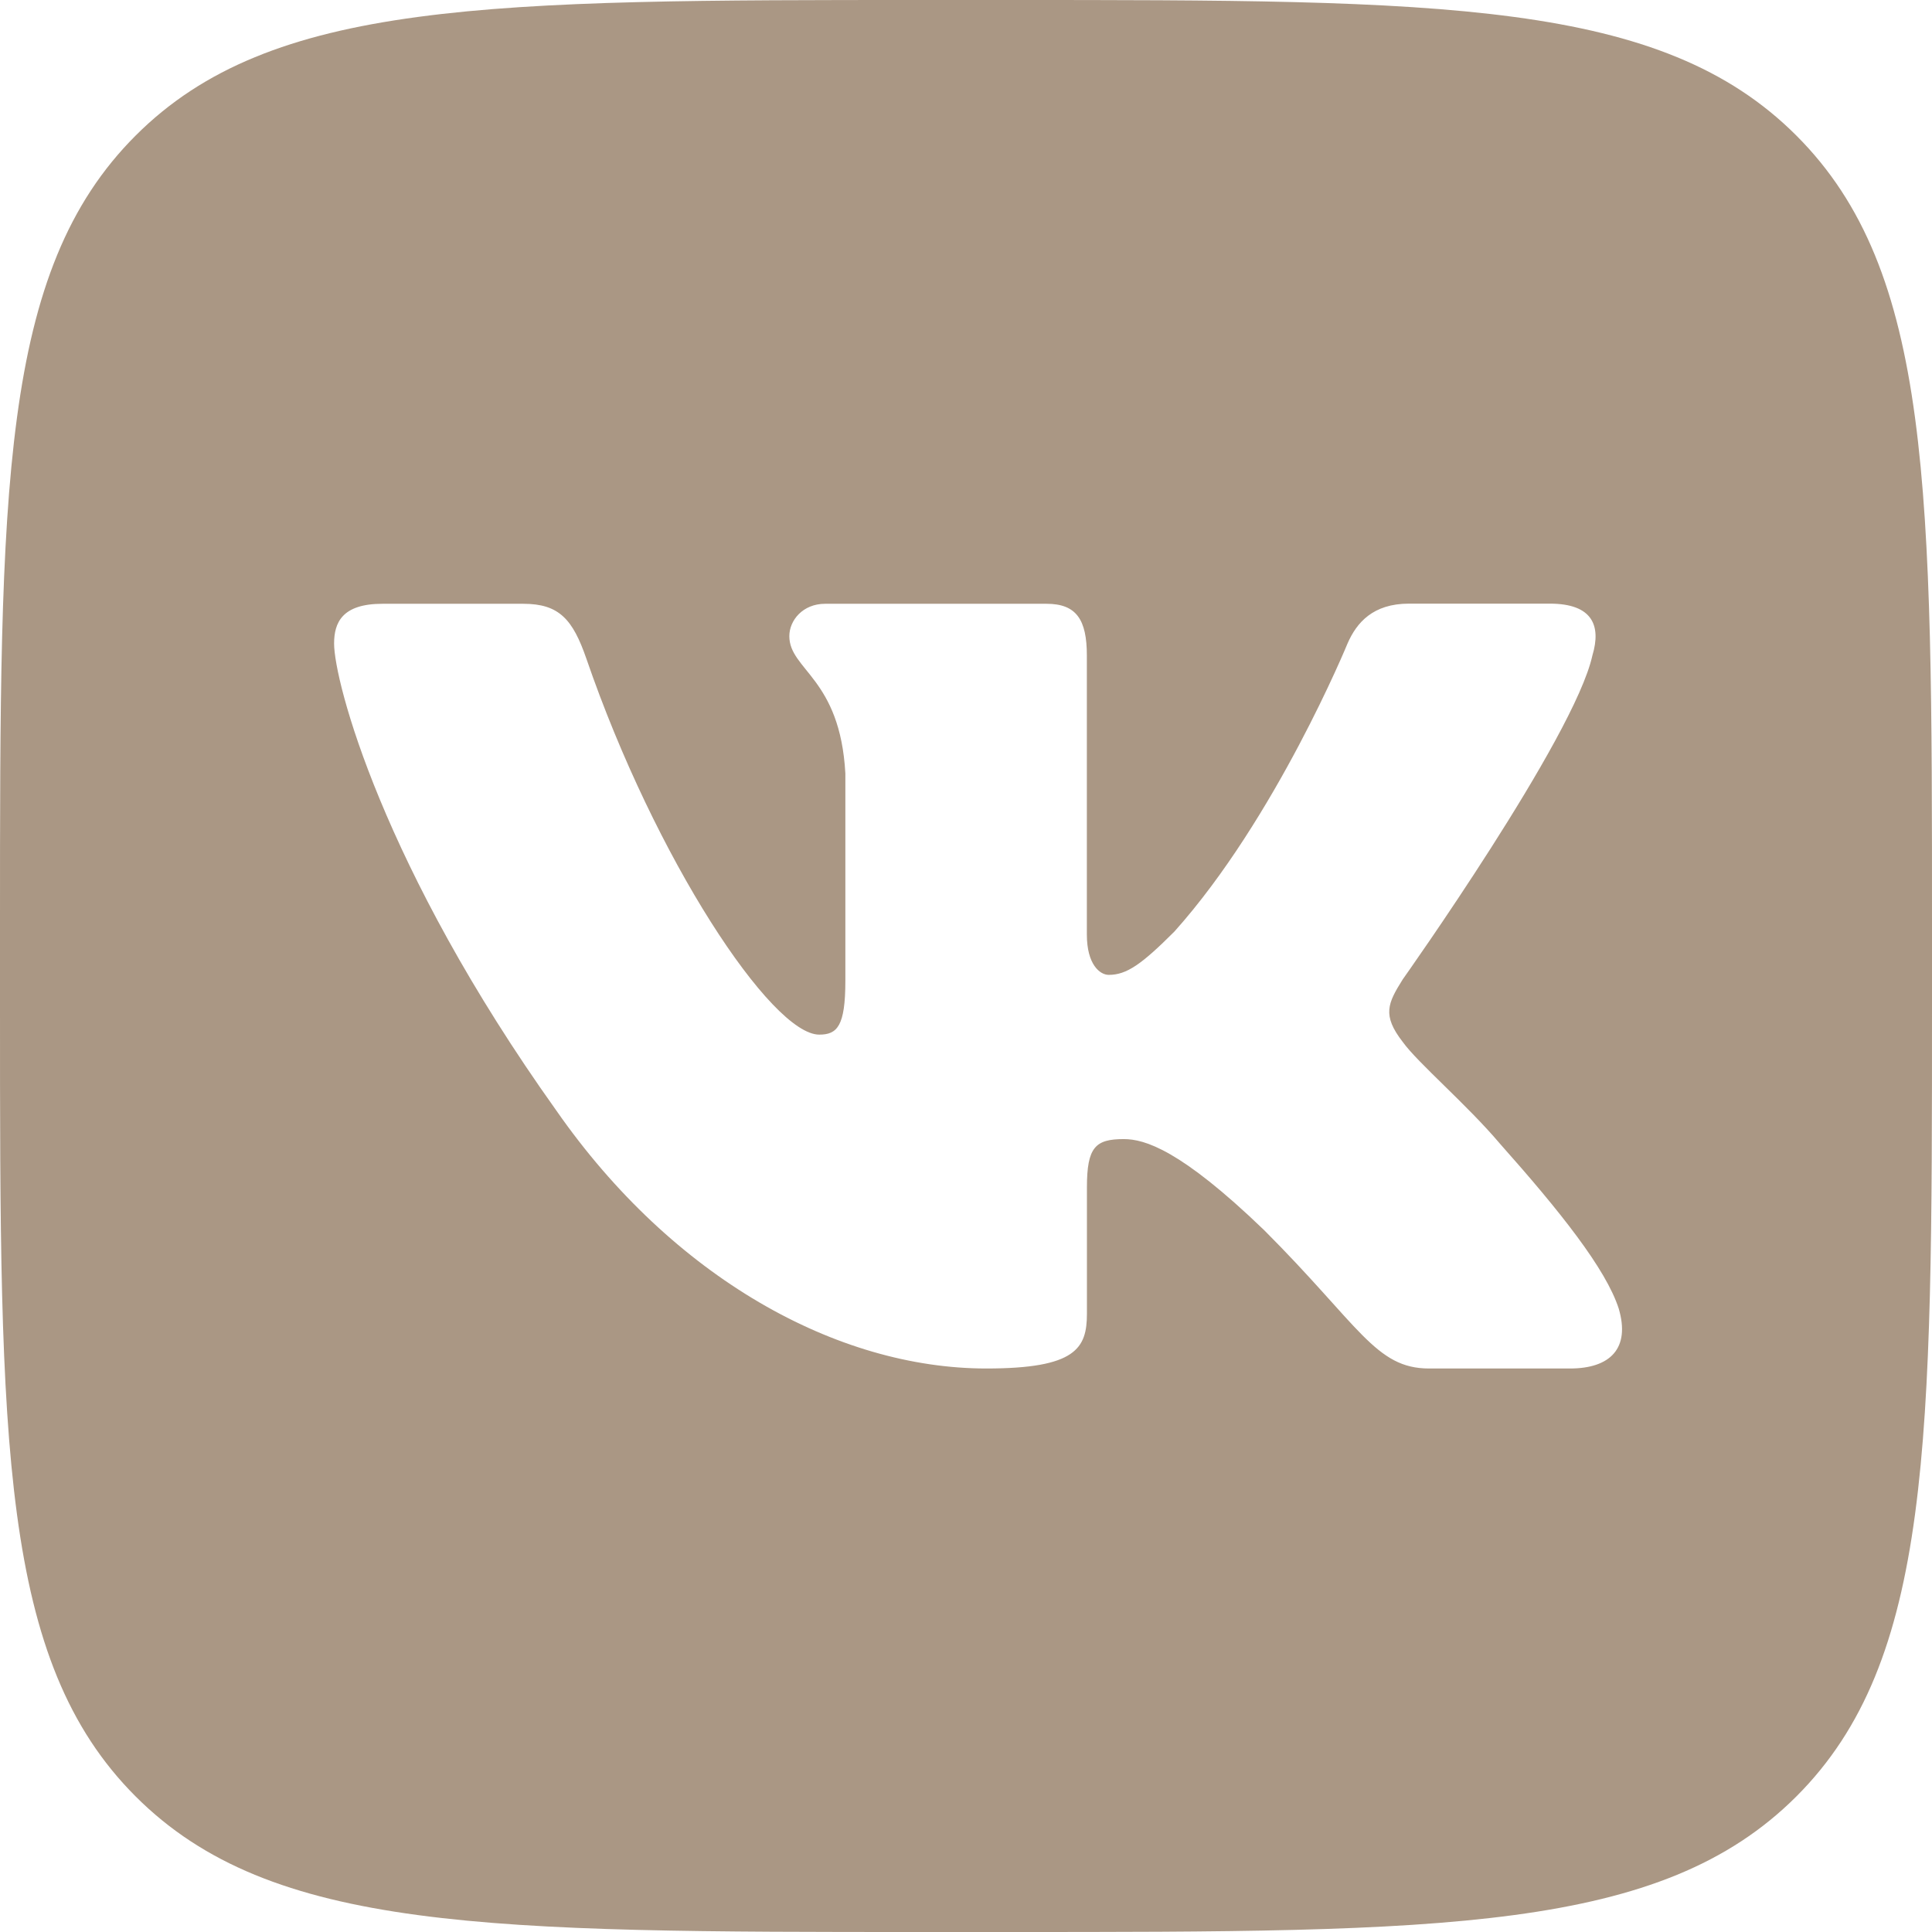 <svg width="27" height="27" viewBox="0 0 27 27" fill="none" xmlns="http://www.w3.org/2000/svg">
<path d="M25.105 1.895C23.211 0 20.161 0 14.062 0H12.938C6.839 0 3.789 0 1.895 1.895C0 3.789 0 6.839 0 12.938V14.062C0 20.161 0 23.21 1.895 25.105C3.789 27.001 6.839 27 12.938 27H14.062C20.161 27 23.21 27 25.105 25.105C27 23.211 27 20.161 27 14.062V12.938C27 6.839 27 3.789 25.105 1.895ZM21.941 19.125H19.972C19.222 19.125 19.001 18.526 17.666 17.191C16.497 16.065 15.996 15.919 15.705 15.919C15.308 15.919 15.19 16.031 15.19 16.594V18.359C15.19 18.843 15.036 19.125 13.784 19.125C11.698 19.125 9.405 17.858 7.777 15.523C5.336 12.102 4.669 9.515 4.669 8.994C4.669 8.702 4.781 8.438 5.344 8.438H7.314C7.816 8.438 8.005 8.658 8.194 9.203C9.158 12.007 10.782 14.459 11.449 14.459C11.699 14.459 11.814 14.343 11.814 13.708V10.809C11.741 9.475 11.031 9.364 11.031 8.89C11.031 8.67 11.219 8.438 11.531 8.438H14.626C15.043 8.438 15.189 8.66 15.189 9.161V13.061C15.189 13.477 15.37 13.624 15.495 13.624C15.745 13.624 15.954 13.477 16.413 13.018C17.831 11.433 18.832 8.993 18.832 8.993C18.959 8.701 19.188 8.436 19.69 8.436H21.659C22.254 8.436 22.38 8.742 22.254 9.16C22.003 10.307 19.604 13.686 19.604 13.686C19.395 14.02 19.312 14.186 19.604 14.562C19.814 14.854 20.501 15.438 20.96 15.981C21.806 16.932 22.444 17.735 22.622 18.288C22.786 18.844 22.503 19.125 21.941 19.125Z" fill="#AA9784"/>
</svg>
